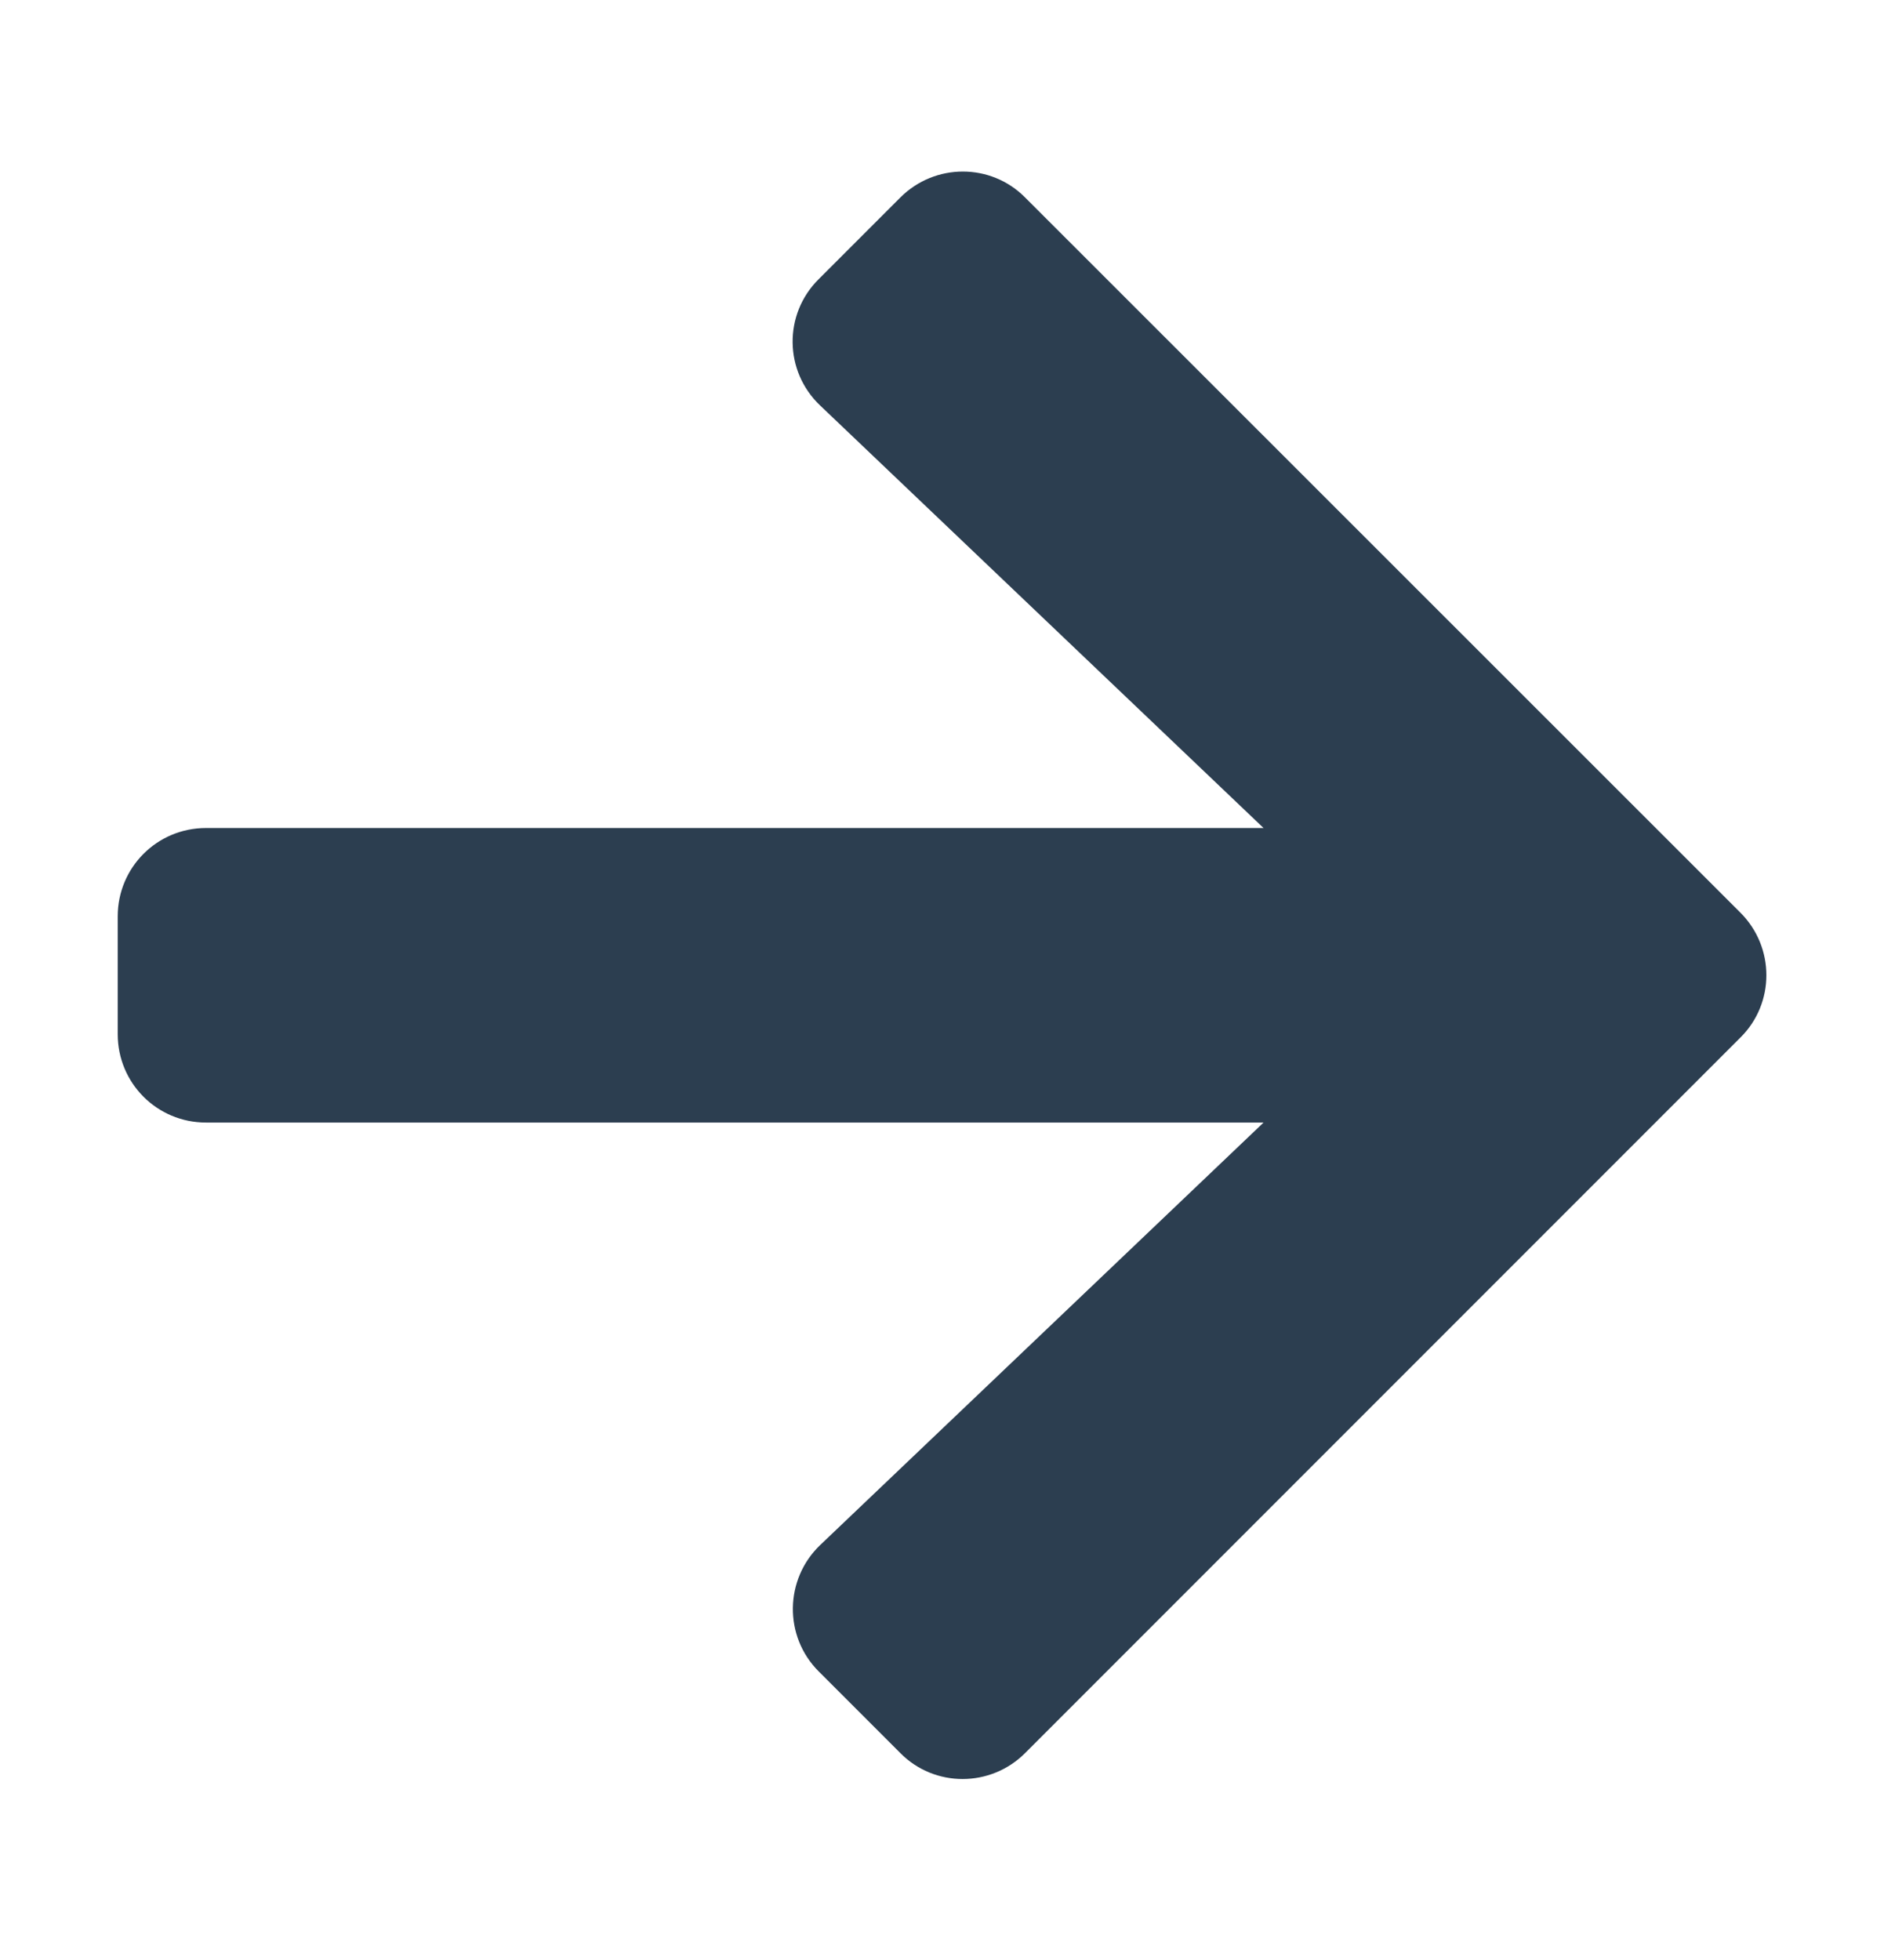 <svg width="25" height="26" viewBox="0 0 25 26" fill="none" xmlns="http://www.w3.org/2000/svg">
<path d="M10.863 3.704L11.947 2.62C12.406 2.161 13.149 2.161 13.603 2.62L23.095 12.107C23.554 12.566 23.554 13.309 23.095 13.763L13.603 23.255C13.144 23.714 12.401 23.714 11.947 23.255L10.863 22.171C10.399 21.707 10.409 20.95 10.883 20.496L16.767 14.891H2.733C2.084 14.891 1.562 14.368 1.562 13.719V12.156C1.562 11.507 2.084 10.984 2.733 10.984H16.767L10.883 5.379C10.404 4.925 10.395 4.168 10.863 3.704Z" fill="#2C3E50"/>
</svg>
